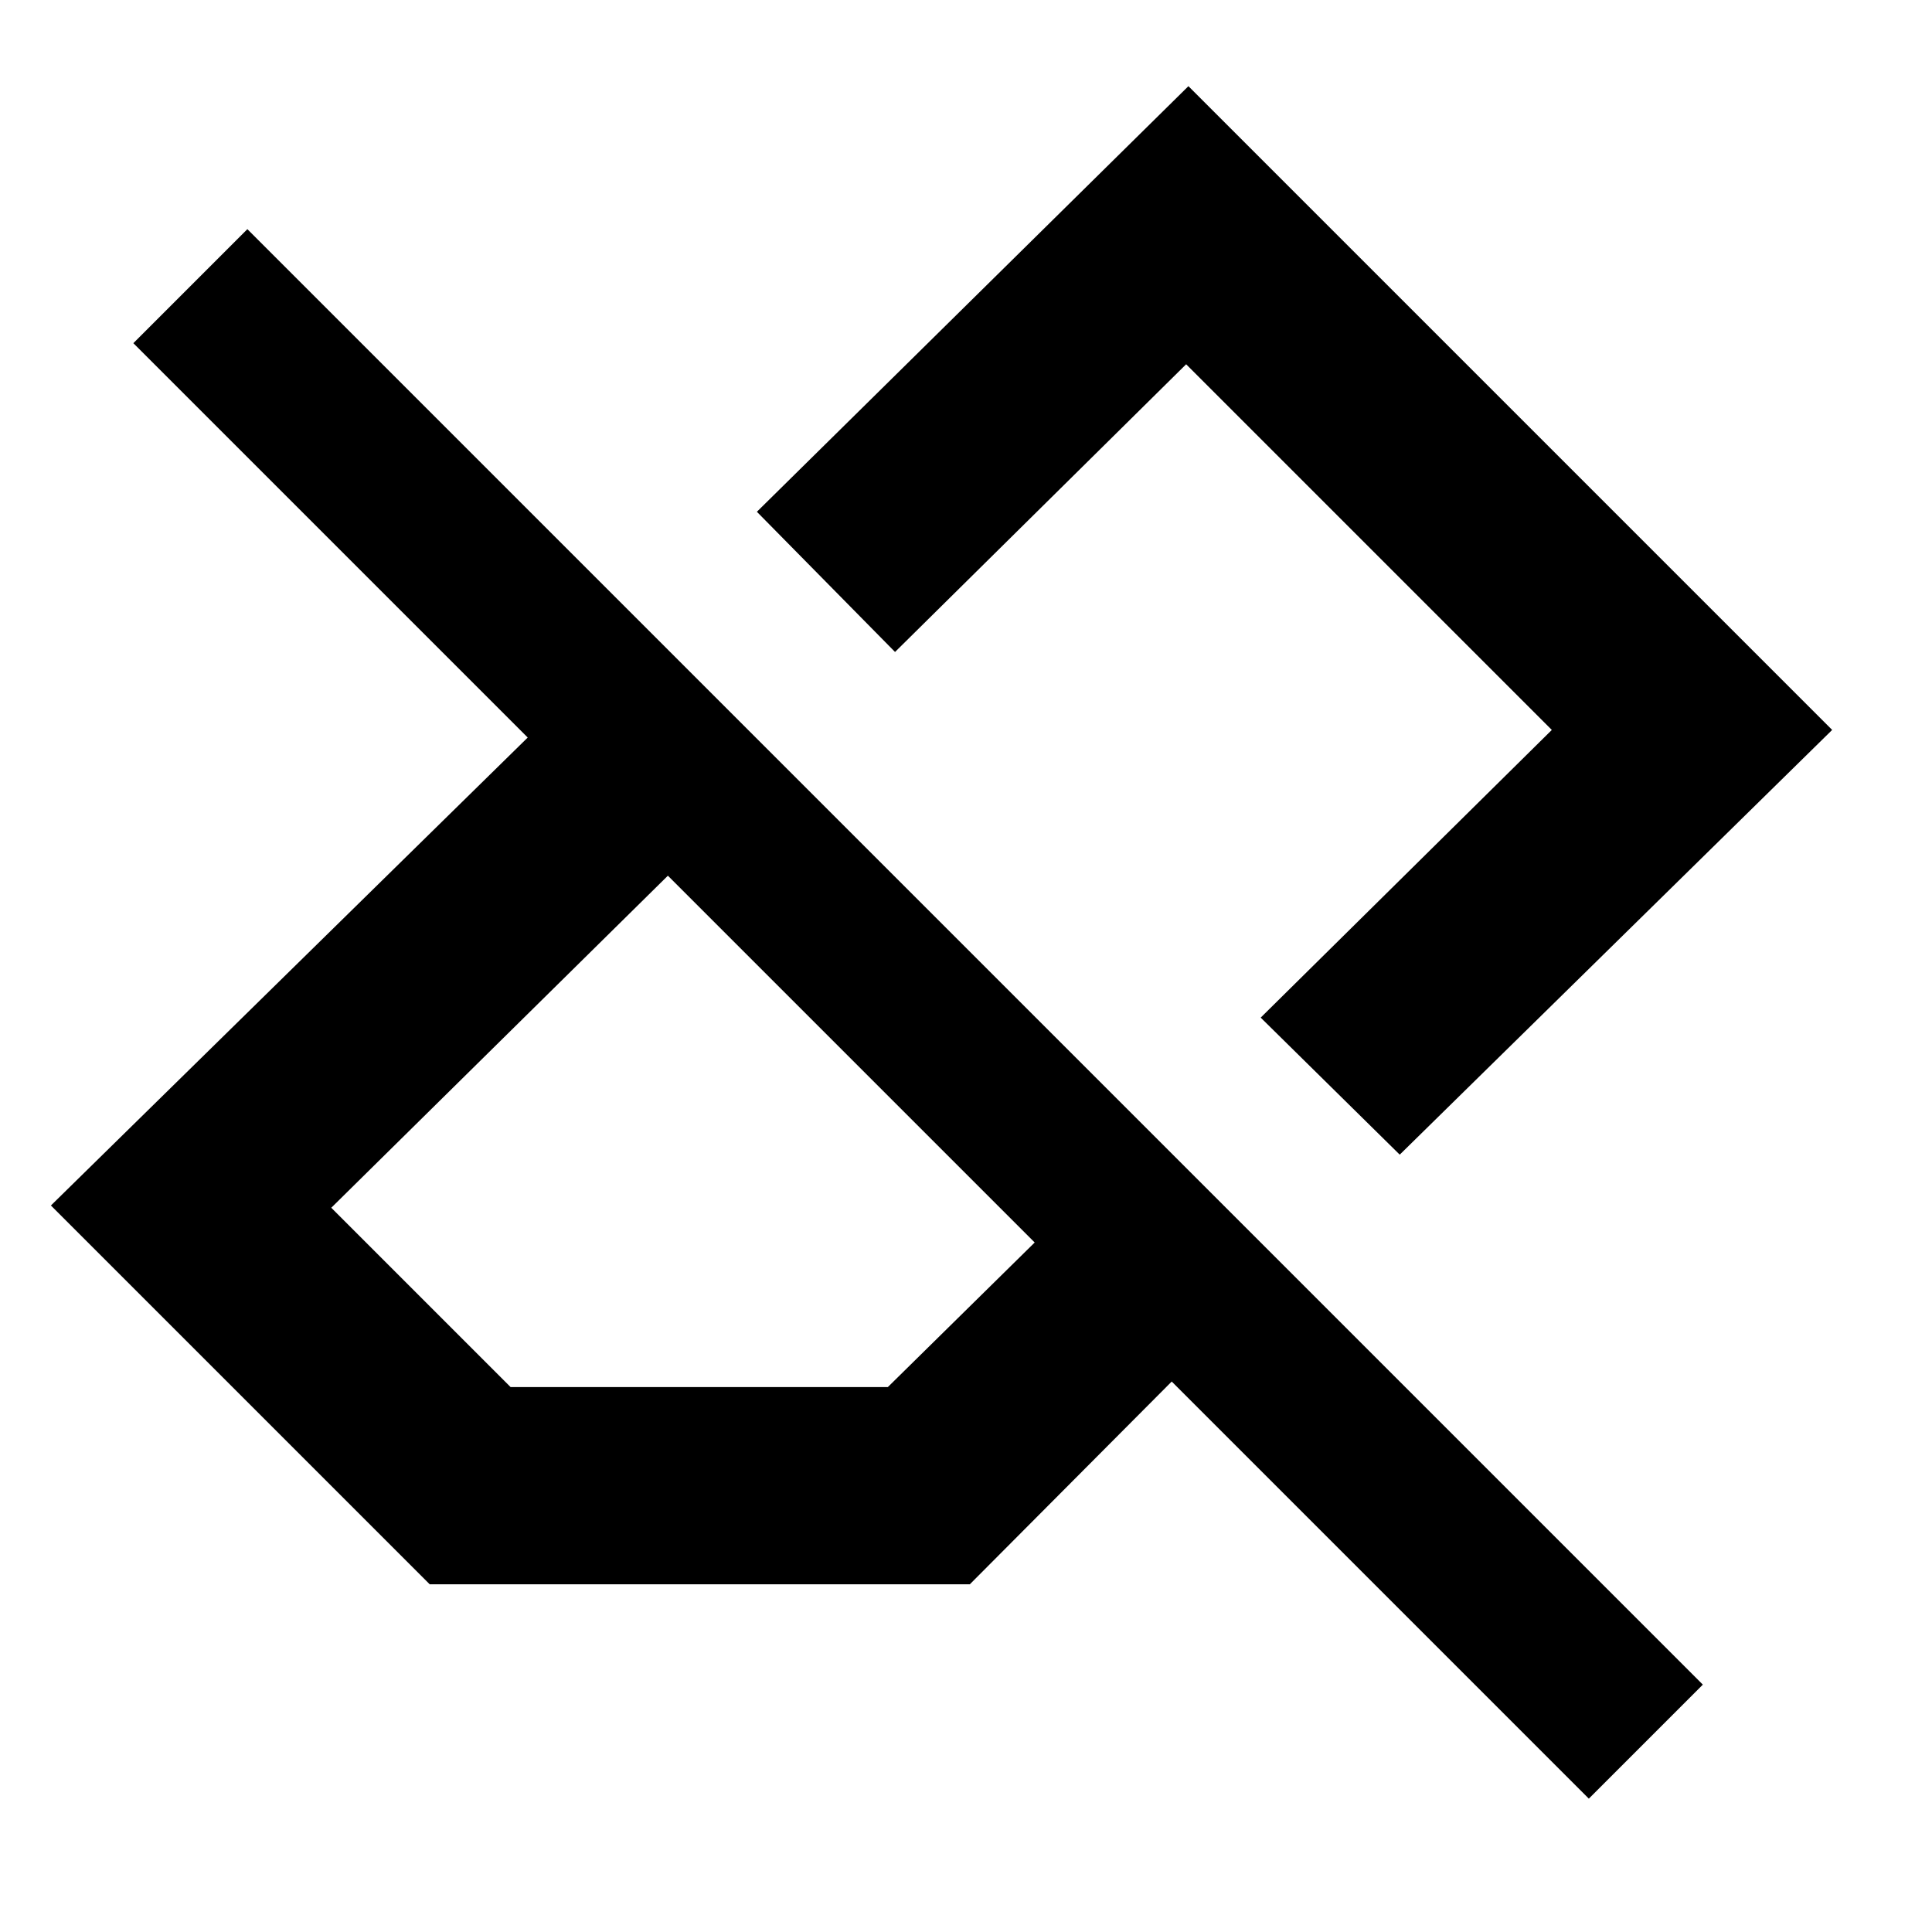 <svg xmlns="http://www.w3.org/2000/svg" height="20" viewBox="0 -960 960 960" width="20"><path d="M789.48-66.26 582.22-273.52 481.91-172.78H213.52L25.3-361l236.92-232.52L66.26-789.48l56.65-56.65 723.22 723.22-56.65 56.65ZM253.7-270.78h187.47l72.96-71.83-182.26-182.26-167.26 165 89.09 89.09Zm441.82-115.48-69.09-68.09L771.09-597.3 589.39-779 444.74-636.04l-68.65-69.66 214.43-211.48L910.39-597.3 695.52-386.26ZM536.09-545.7ZM423.22-433.96Z"/></svg>